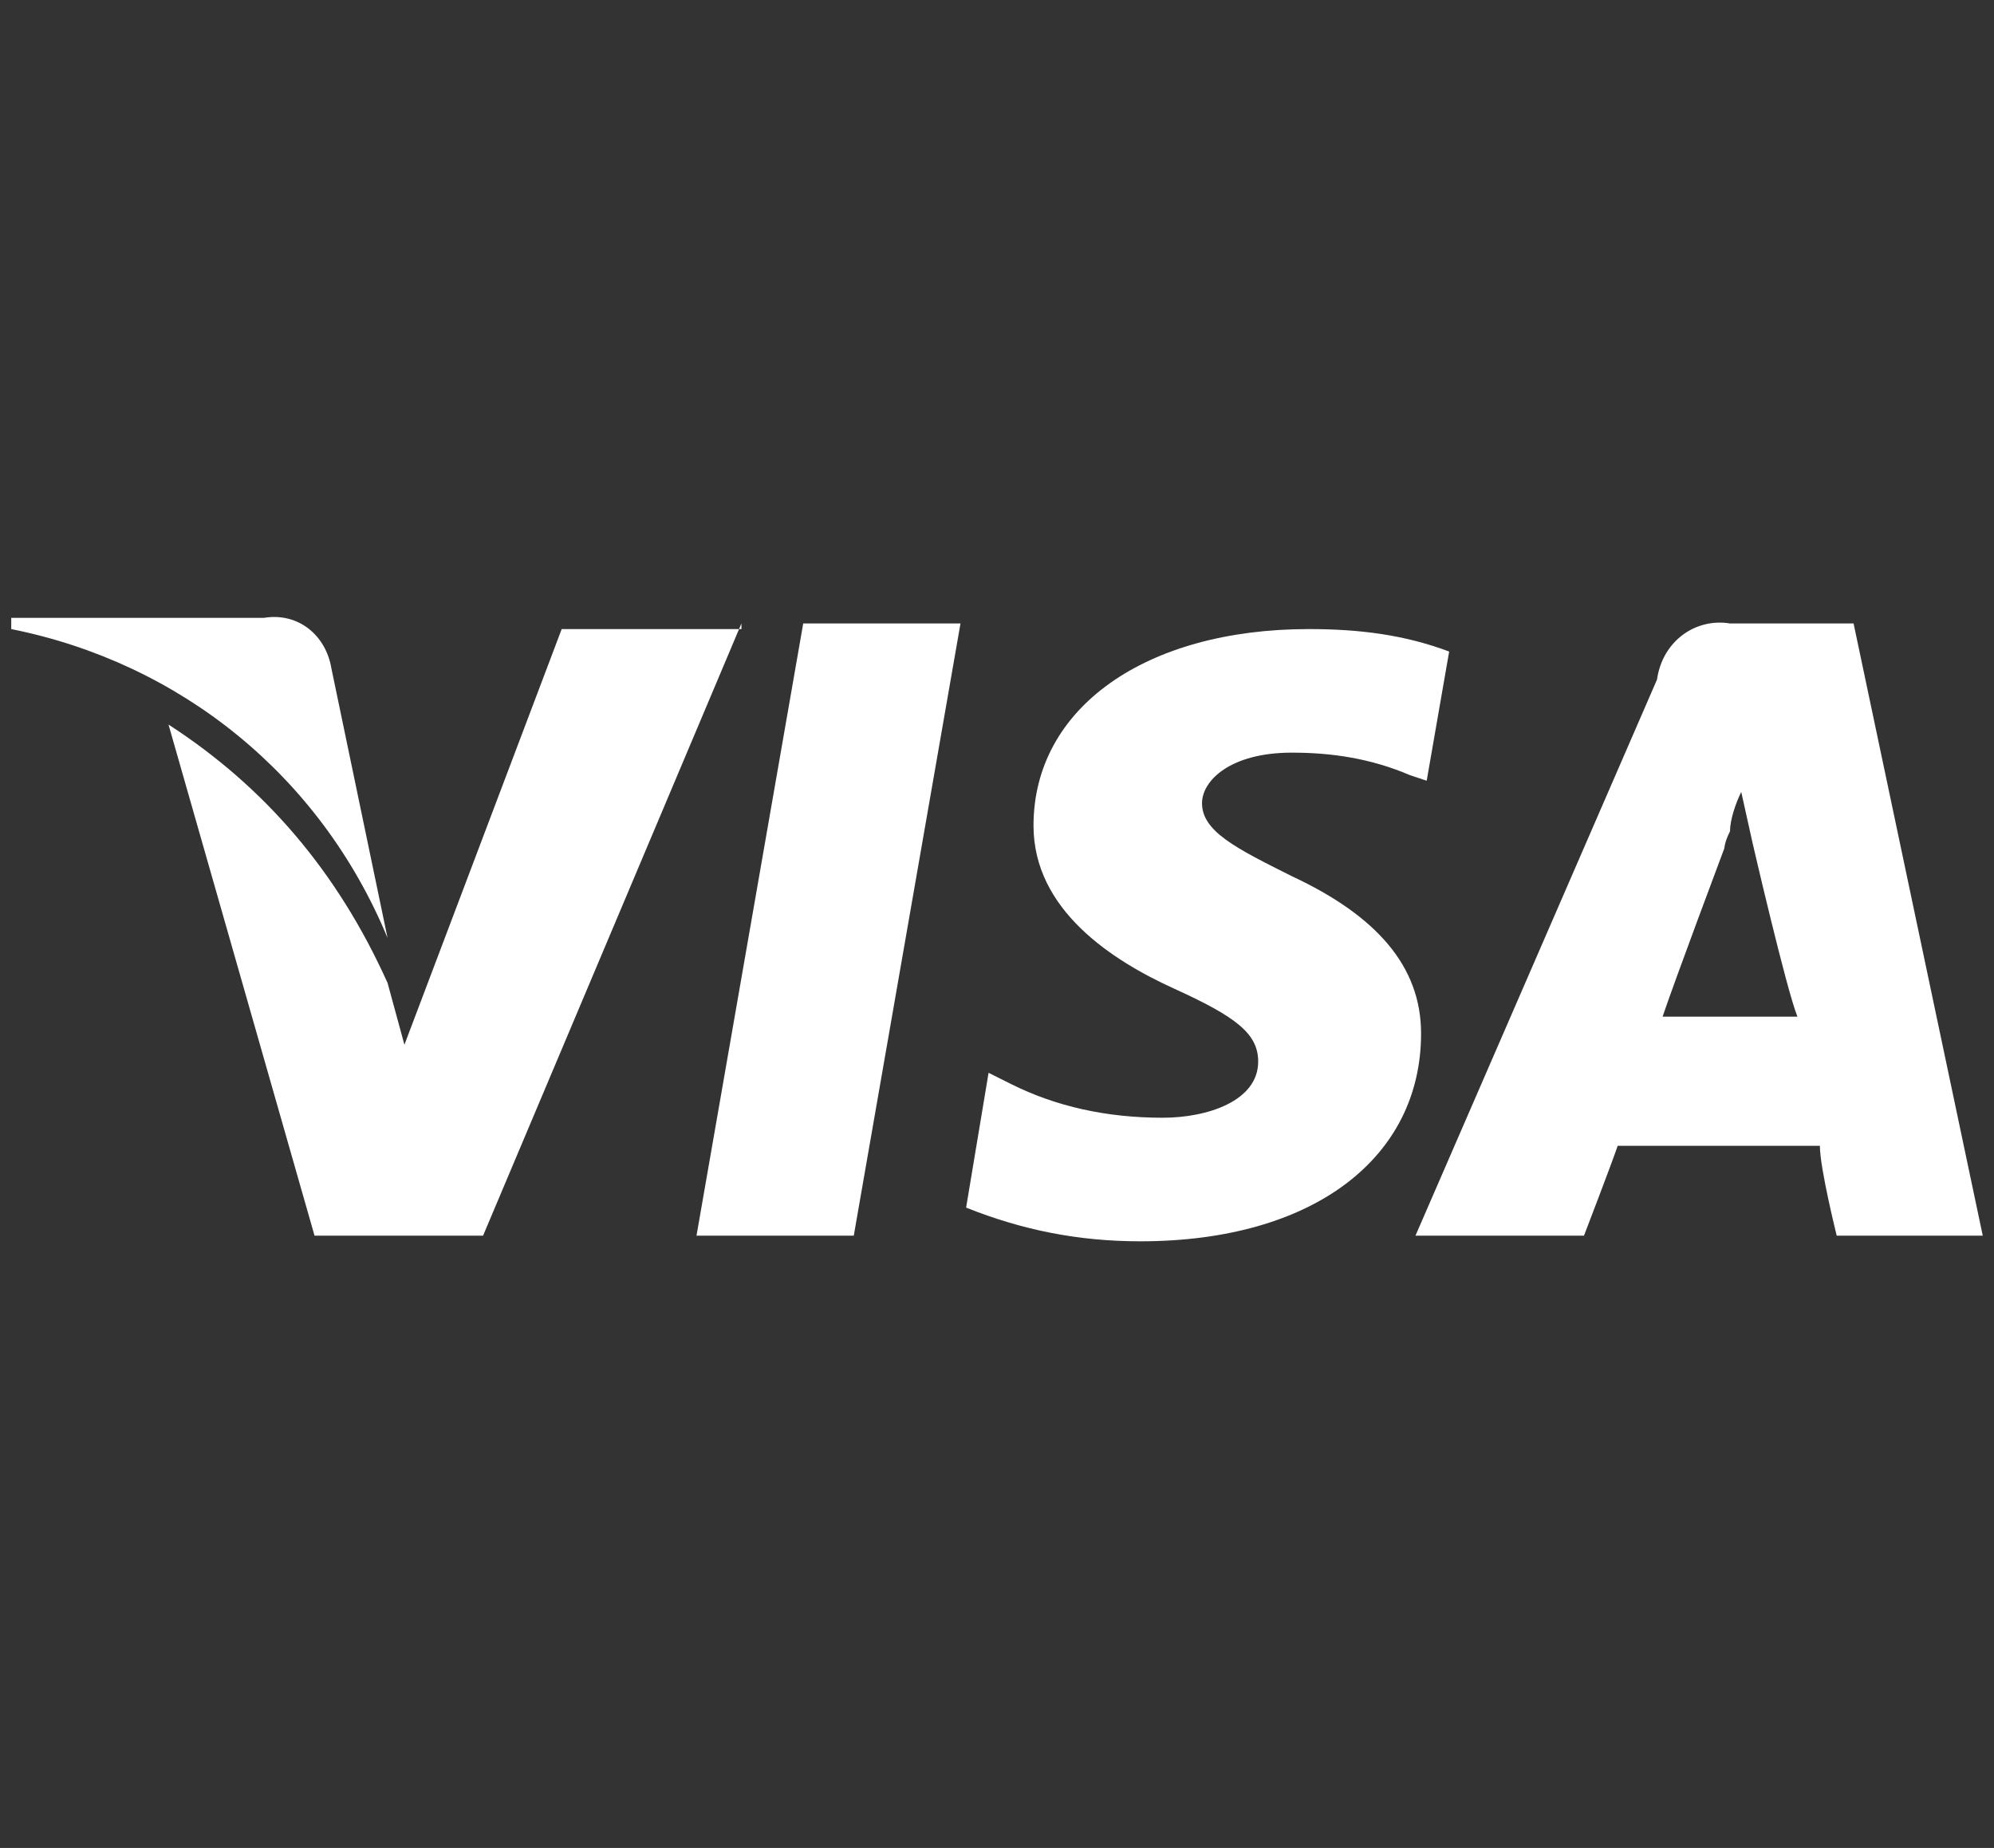 <?xml version="1.0" encoding="utf-8"?>
<!-- Generator: Adobe Illustrator 25.1.0, SVG Export Plug-In . SVG Version: 6.00 Build 0)  -->
<svg version="1.1" id="Camada_1" xmlns="http://www.w3.org/2000/svg" xmlns:xlink="http://www.w3.org/1999/xlink" x="0px" y="0px"
	 viewBox="0 0 35.5 32.9" style="enable-background:new 0 0 35.5 32.9;" xml:space="preserve">
<rect x="0" y="0" width="35.5" height="32.9" fill="#333333" stroke="none"/>
<style type="text/css">
	.st0{fill-rule:evenodd;clip-rule:evenodd;fill:#FFFFFF;}
</style>
<path class="st0" d="M25.3,18.4c0,2.2-1.9,3.7-5,3.7c-1.1,0-2.1-0.2-3.1-0.6l0.4-2.4l0.4,0.2c0.8,0.4,1.7,0.6,2.7,0.6
	c0.8,0,1.7-0.3,1.7-1c0-0.5-0.4-0.8-1.5-1.3c-1.1-0.5-2.5-1.4-2.5-2.9c0-2.1,2-3.5,4.9-3.5c0.9,0,1.7,0.1,2.5,0.4l-0.4,2.3l-0.3-0.1
	c-0.7-0.3-1.4-0.4-2.1-0.4c-1.1,0-1.6,0.5-1.6,0.9c0,0.5,0.6,0.8,1.6,1.3C24.5,16.3,25.3,17.2,25.3,18.4z M0.2,11.2
	c3,0.6,5.5,2.6,6.7,5.5l-1-4.8c-0.1-0.6-0.6-1-1.2-0.9H0.2V11.2z M0.2,11.2L0.2,11.2L0.2,11.2L0.2,11.2z M30.8,11.1H33L35.3,22h-2.6
	c0,0-0.3-1.2-0.3-1.6h-3.6c-0.1,0.3-0.6,1.6-0.6,1.6h-3l4.3-9.9C29.6,11.4,30.2,11,30.8,11.1z M17.1,11.1h-2.8L12.4,22h2.8
	L17.1,11.1z M13.2,11.1L8.6,22h-3L3,12.9c1.7,1.1,3,2.6,3.9,4.6l0.3,1.1l2.8-7.4H13.2L13.2,11.1z M30.7,15.1c0,0-0.9,2.4-1.1,3l0,0
	H32c-0.2-0.5-0.8-3.1-0.8-3.1L31,14.1c-0.1,0.2-0.2,0.5-0.2,0.7C30.7,15,30.7,15.1,30.7,15.1z"/>
</svg>
